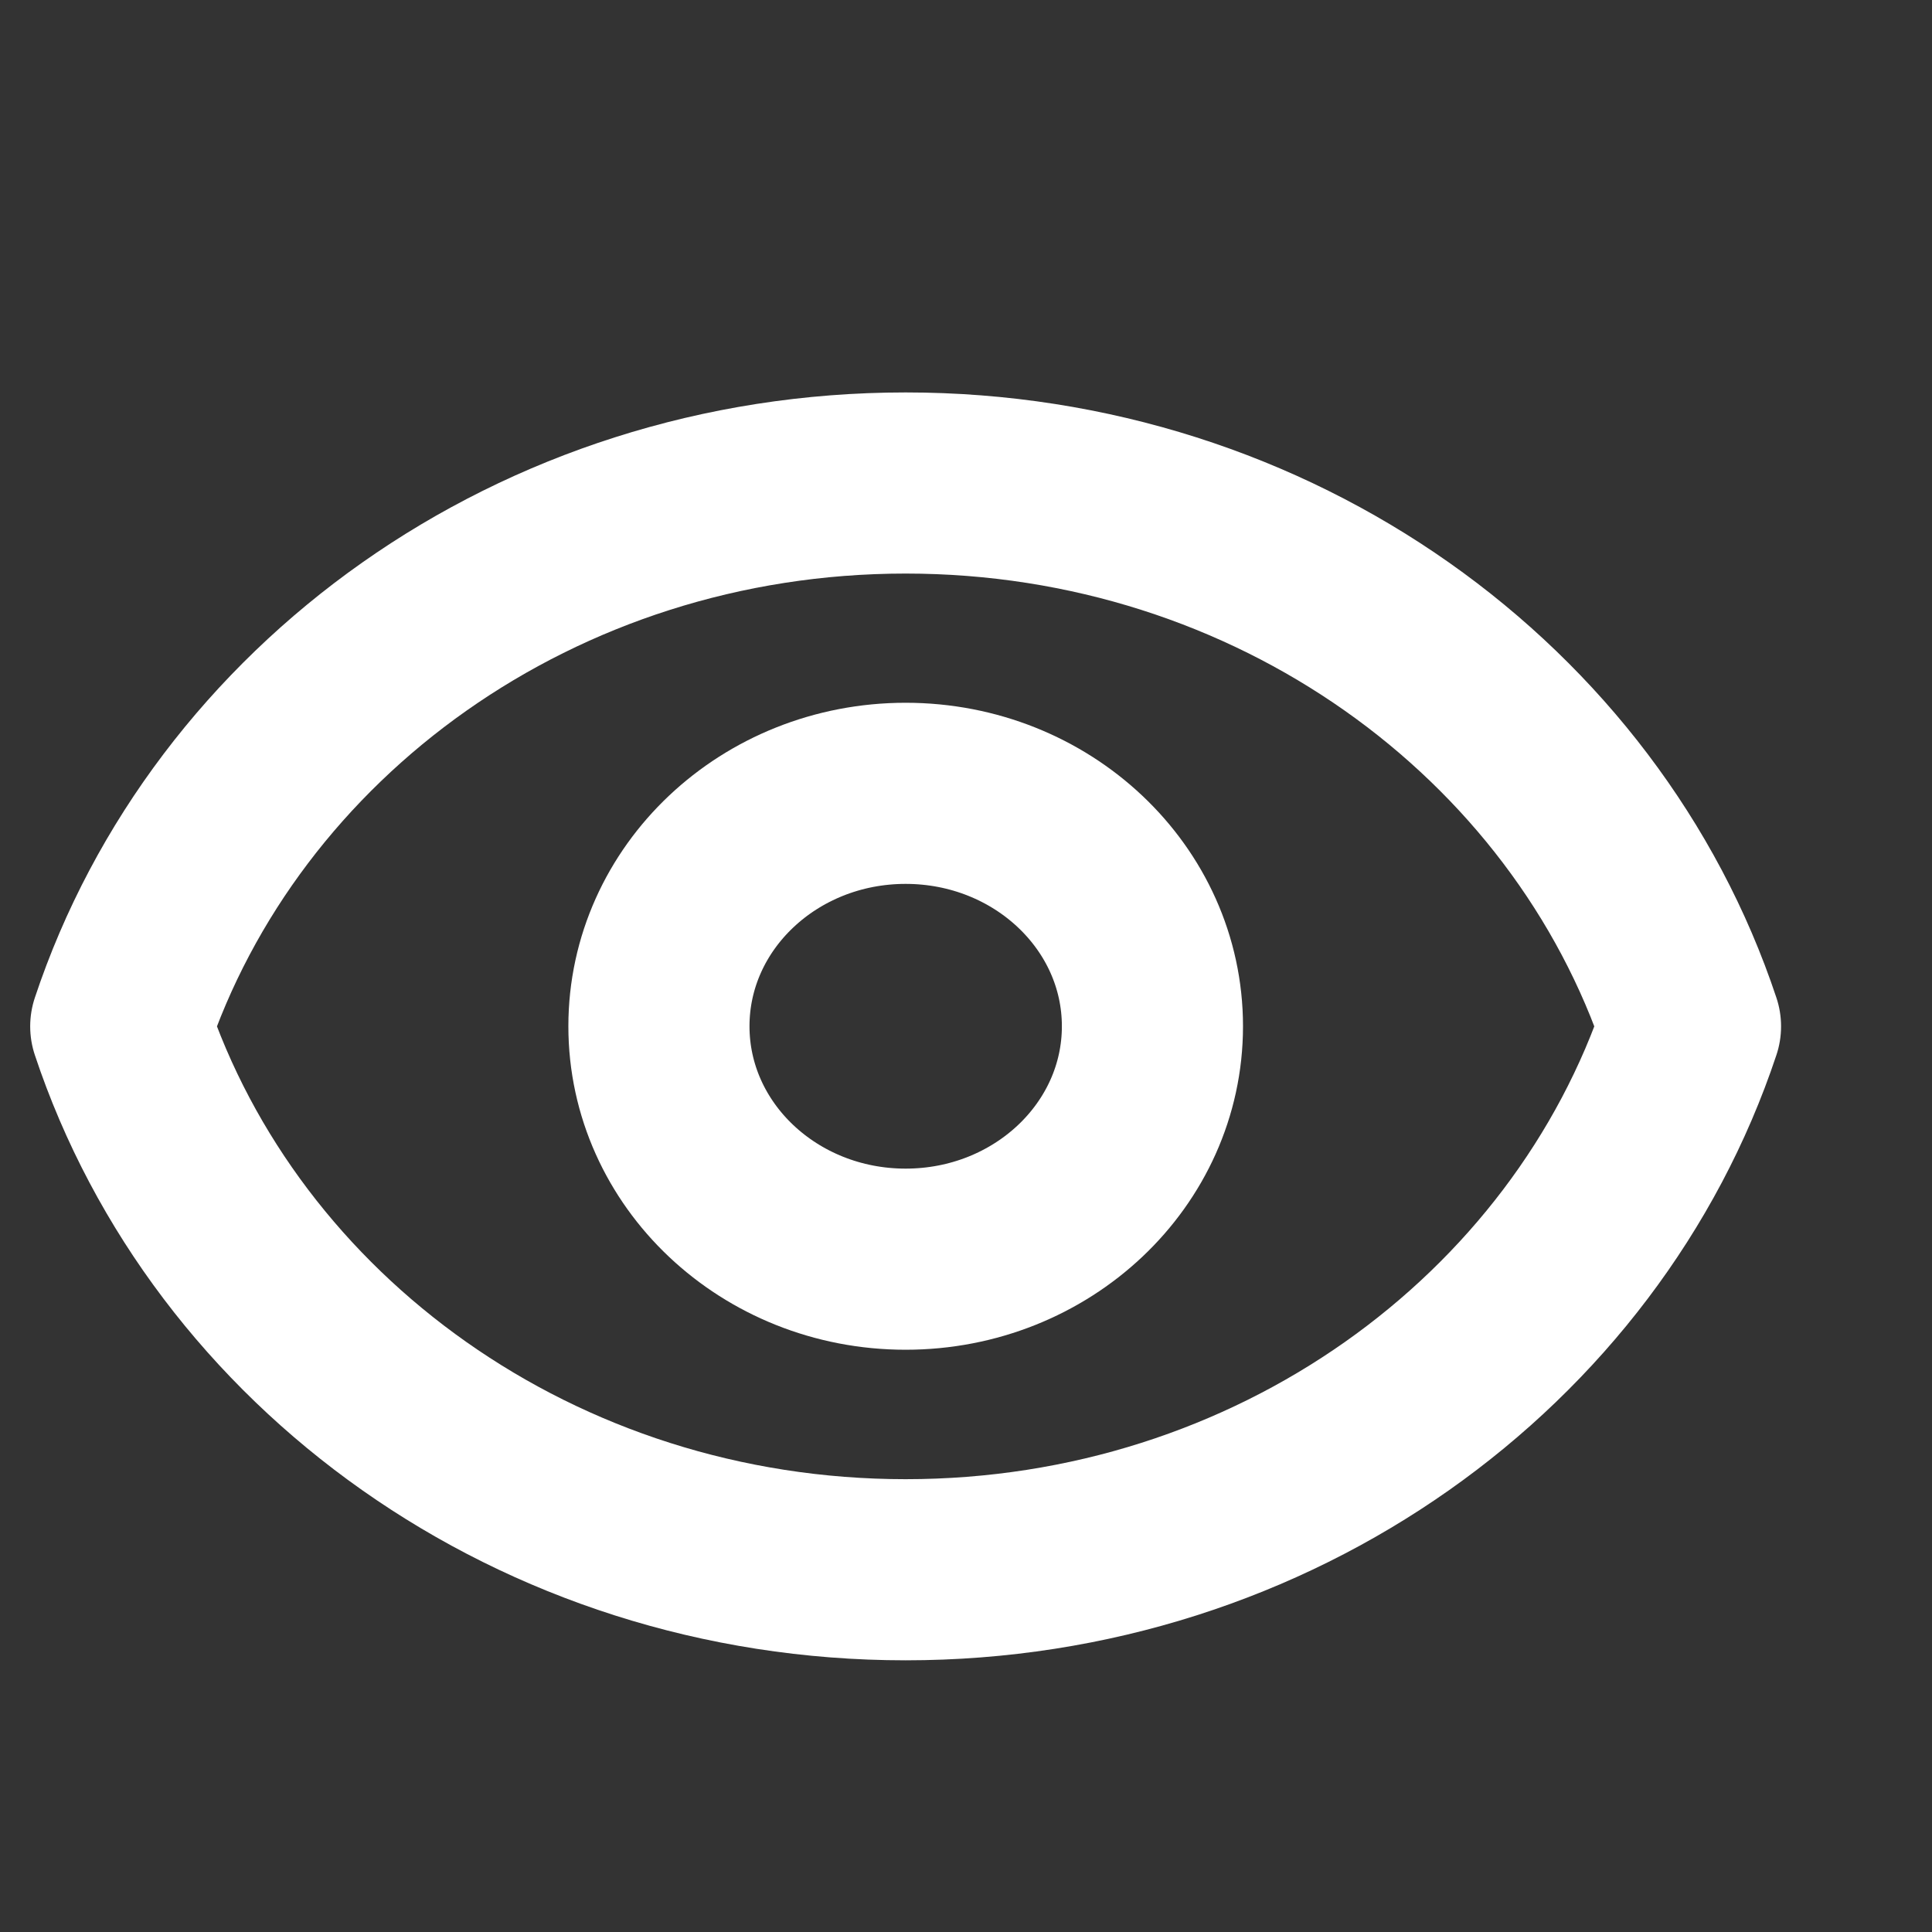 <svg width="16" height="16" viewBox="0 0 16 16" fill="none" xmlns="http://www.w3.org/2000/svg">
<rect x="0" y="0" width="16" height="16" fill="#333333" stroke="none"/>
<path d="M9.544 8.499C9.544 9.564 8.629 10.428 7.5 10.428C6.371 10.428 5.457 9.564 5.457 8.499C5.457 7.434 6.371 6.57 7.5 6.57C8.629 6.57 9.544 7.434 9.544 8.499Z" stroke="white" stroke-width="1.5" stroke-linecap="round" stroke-linejoin="round"/>
<path d="M7.5 4C4.45 4 1.868 5.892 1 8.5C1.868 11.108 4.45 13 7.5 13C10.55 13 13.132 11.108 14 8.5C13.132 5.892 10.55 4 7.5 4Z" stroke="white" stroke-width="1.5" stroke-linecap="round" stroke-linejoin="round"/>
</svg>
